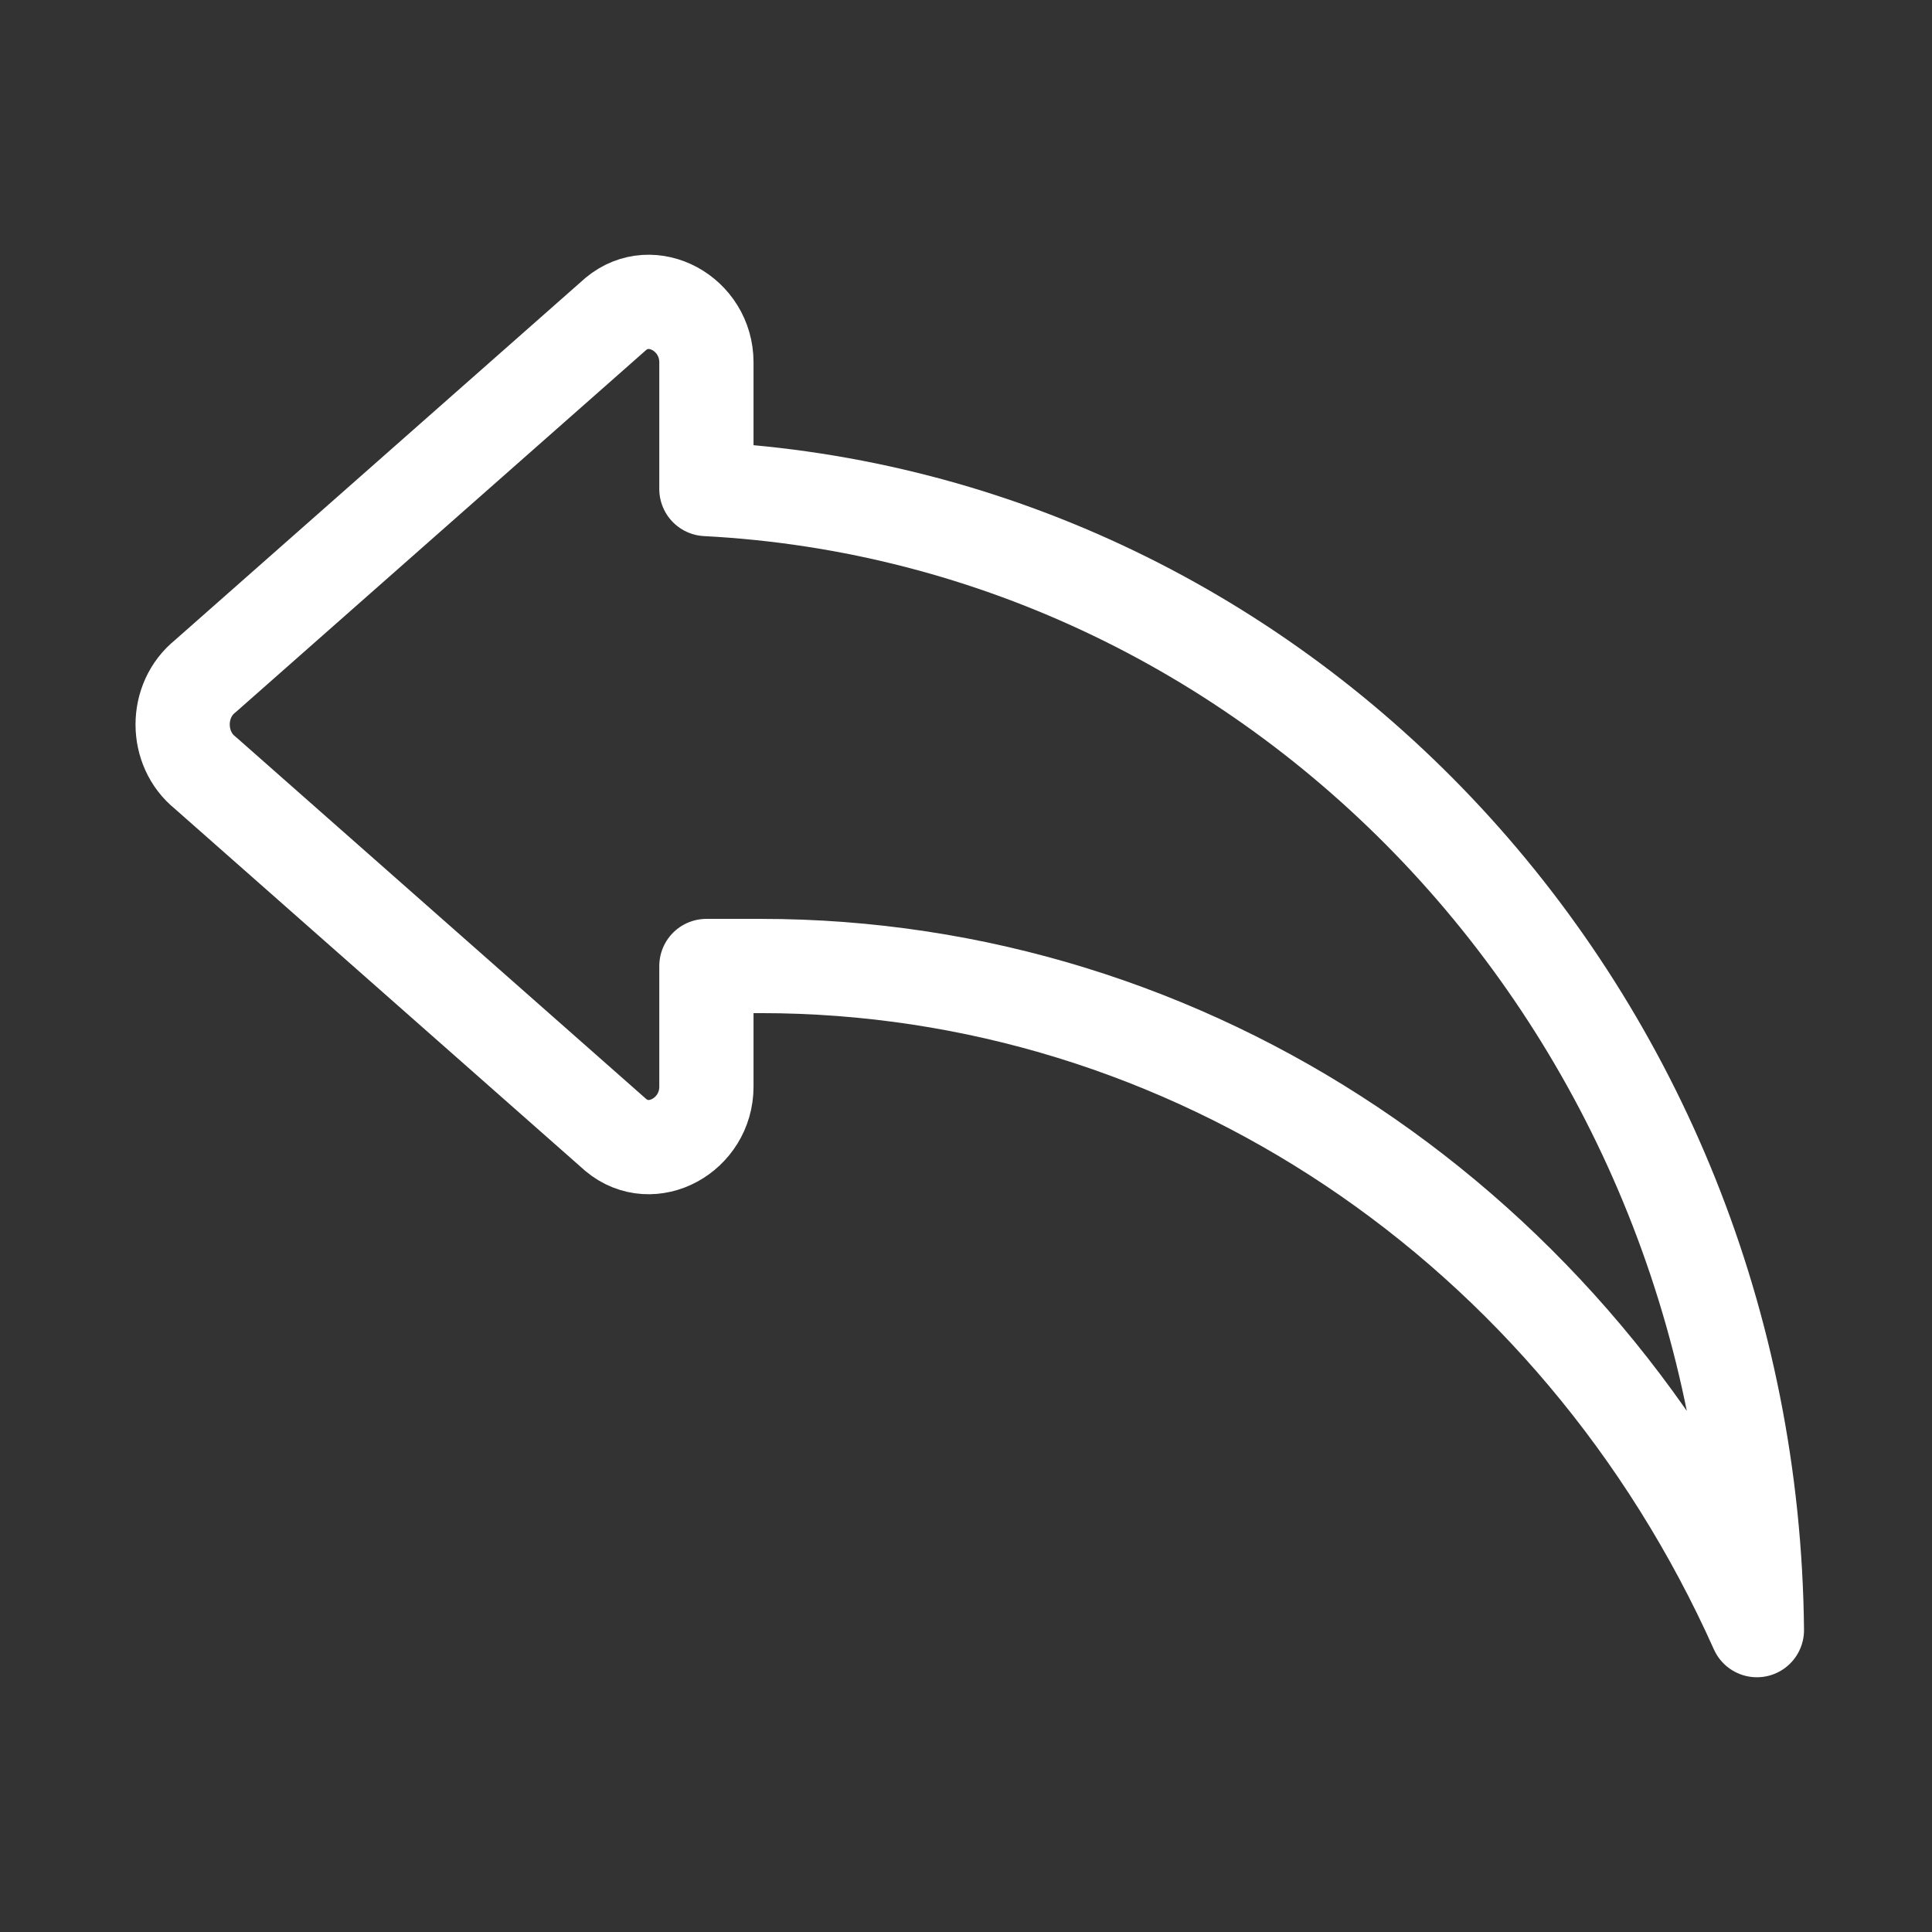 <svg width="25" height="25" viewBox="0 0 41 41" fill="none" xmlns="http://www.w3.org/2000/svg">
<rect x="0" y="0" width="41" height="41" fill="#333333" stroke="none"/>
<path d="M14.991 10.378V7.688C14.991 6.662 13.838 6.022 13.069 6.662L4.356 14.35C3.716 14.863 3.716 15.887 4.356 16.4L13.069 24.087C13.838 24.728 14.991 24.087 14.991 23.062V20.5H16.144C25.241 20.5 33.441 26.009 37.284 34.594C37.156 21.525 27.291 11.019 14.991 10.378Z" stroke="white" stroke-width="2" stroke-miterlimit="10" stroke-linecap="round" stroke-linejoin="round"/>
</svg>
